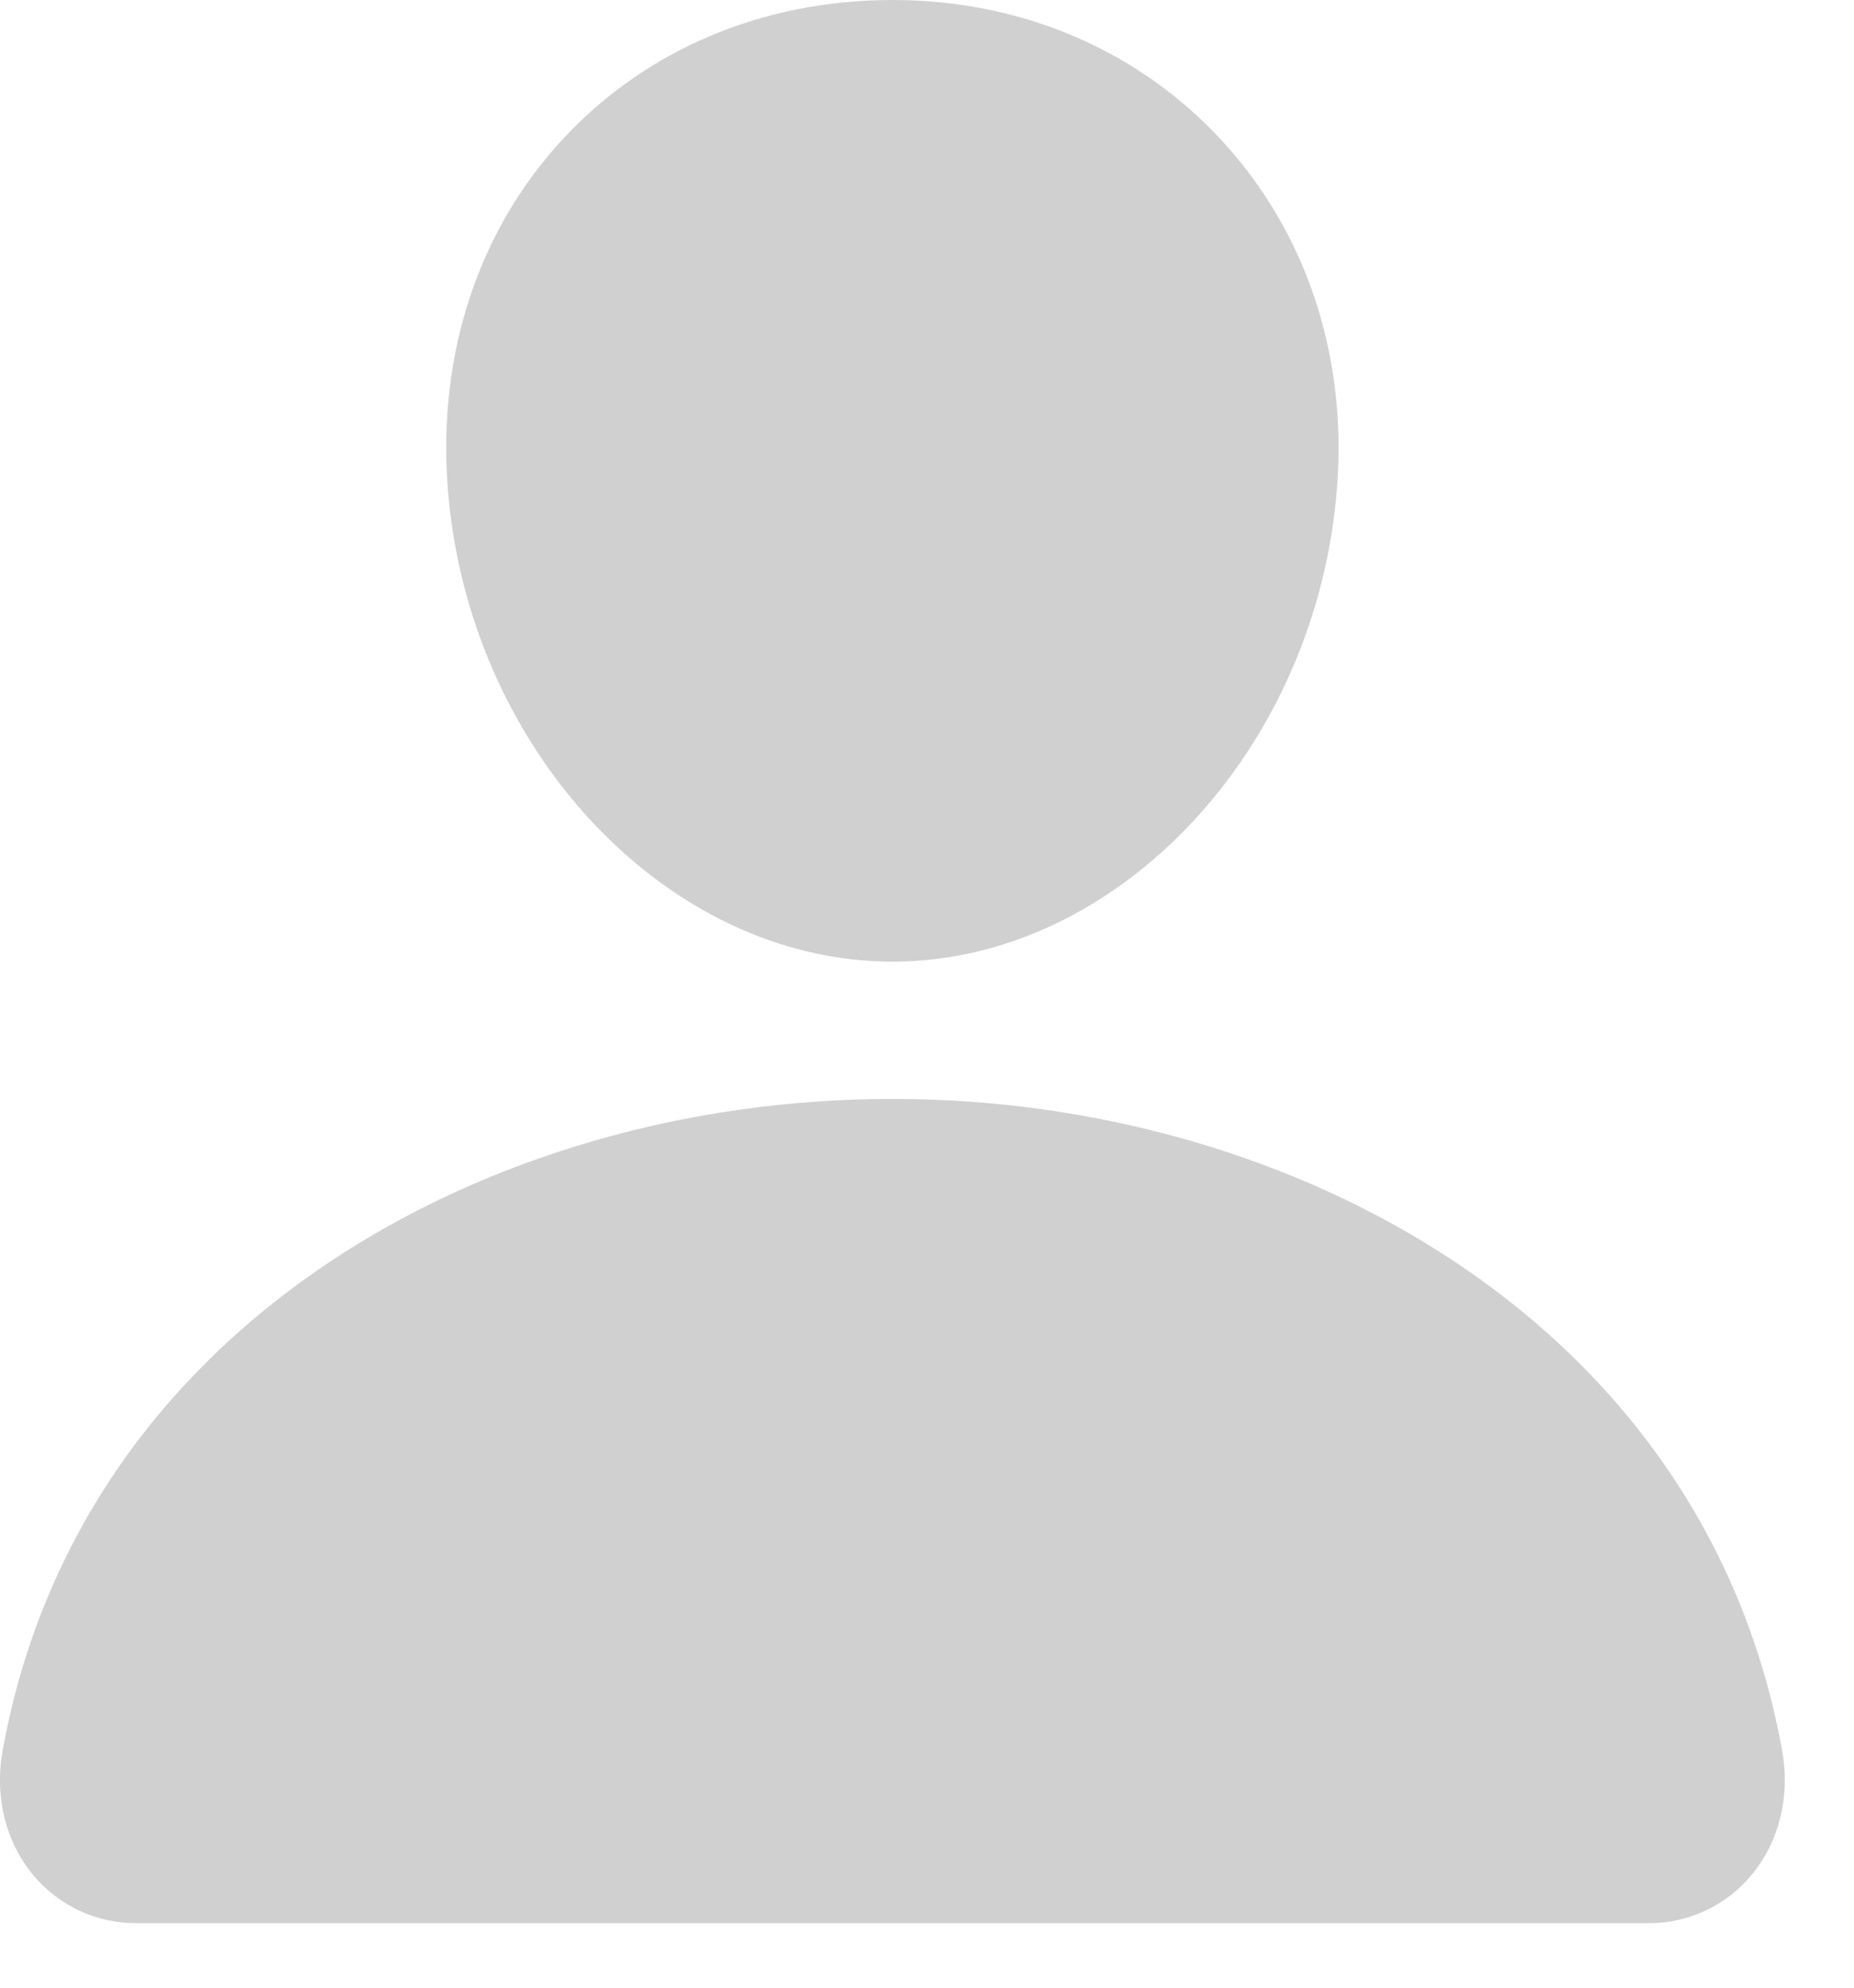 <svg width="14" height="15" viewBox="0 0 14 15" fill="none" xmlns="http://www.w3.org/2000/svg">
<path d="M9.221 1.055C8.591 0.375 7.71 0 6.739 0C5.761 0 4.878 0.373 4.251 1.049C3.616 1.733 3.307 2.662 3.38 3.666C3.524 5.646 5.03 7.257 6.739 7.257C8.447 7.257 9.951 5.646 10.097 3.667C10.171 2.672 9.86 1.745 9.221 1.055Z" fill="#D0D0D0"/>
<path d="M12.44 14.513H1.037C0.888 14.515 0.74 14.484 0.604 14.421C0.469 14.359 0.349 14.267 0.253 14.153C0.042 13.901 -0.043 13.557 0.02 13.21C0.294 11.693 1.147 10.419 2.488 9.524C3.68 8.73 5.189 8.293 6.739 8.293C8.288 8.293 9.797 8.731 10.989 9.524C12.33 10.418 13.183 11.693 13.457 13.209C13.52 13.557 13.435 13.901 13.224 14.152C13.129 14.267 13.008 14.359 12.873 14.421C12.737 14.484 12.589 14.515 12.44 14.513Z" fill="#D0D0D0"/>
</svg>
